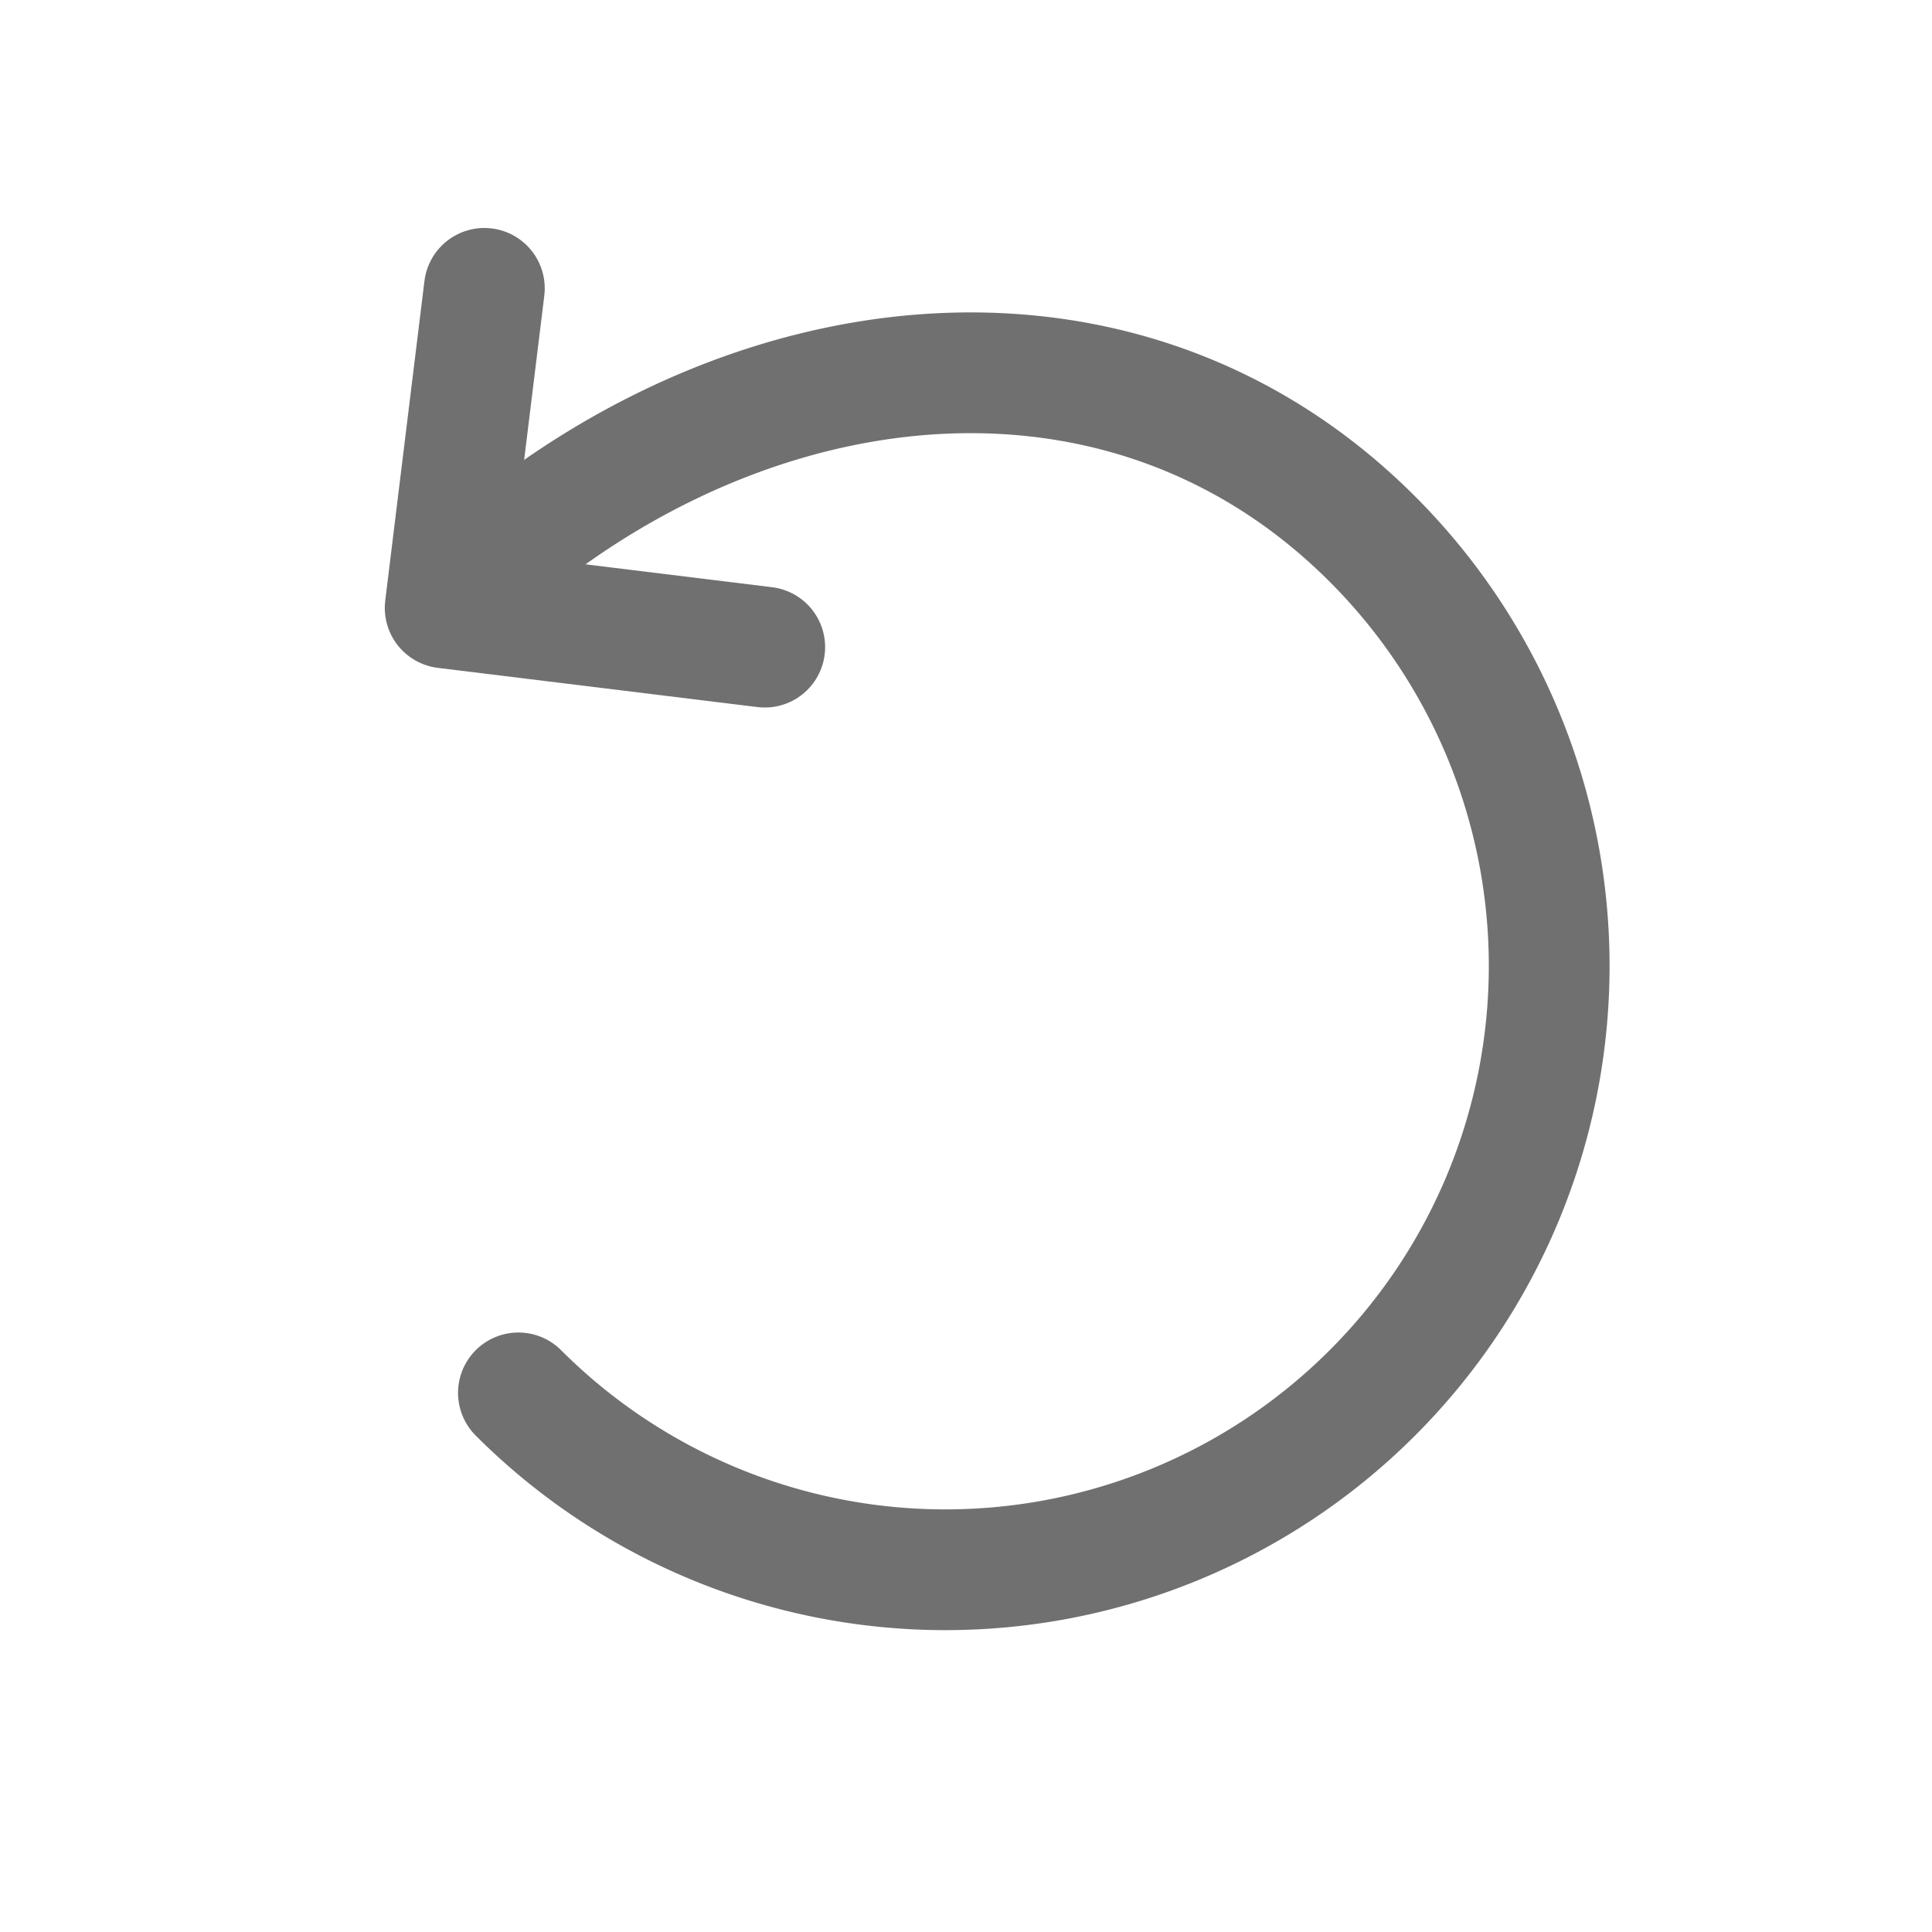 <svg xmlns="http://www.w3.org/2000/svg" width="24" height="24"><defs><clipPath id="a"><path d="M0 0h24v24H0z"/></clipPath></defs><g fill="none" stroke="#707070" stroke-linecap="round" stroke-linejoin="round" stroke-width="1.5" clip-path="url(#a)"><path d="m9.5 8.039-3.97-.487.487-3.97"/><path d="M6.44 17.303A7.5 7.5 0 0 0 17.048 6.696c-2.927-2.927-7.325-2.574-10.606 0"/></g></svg>
